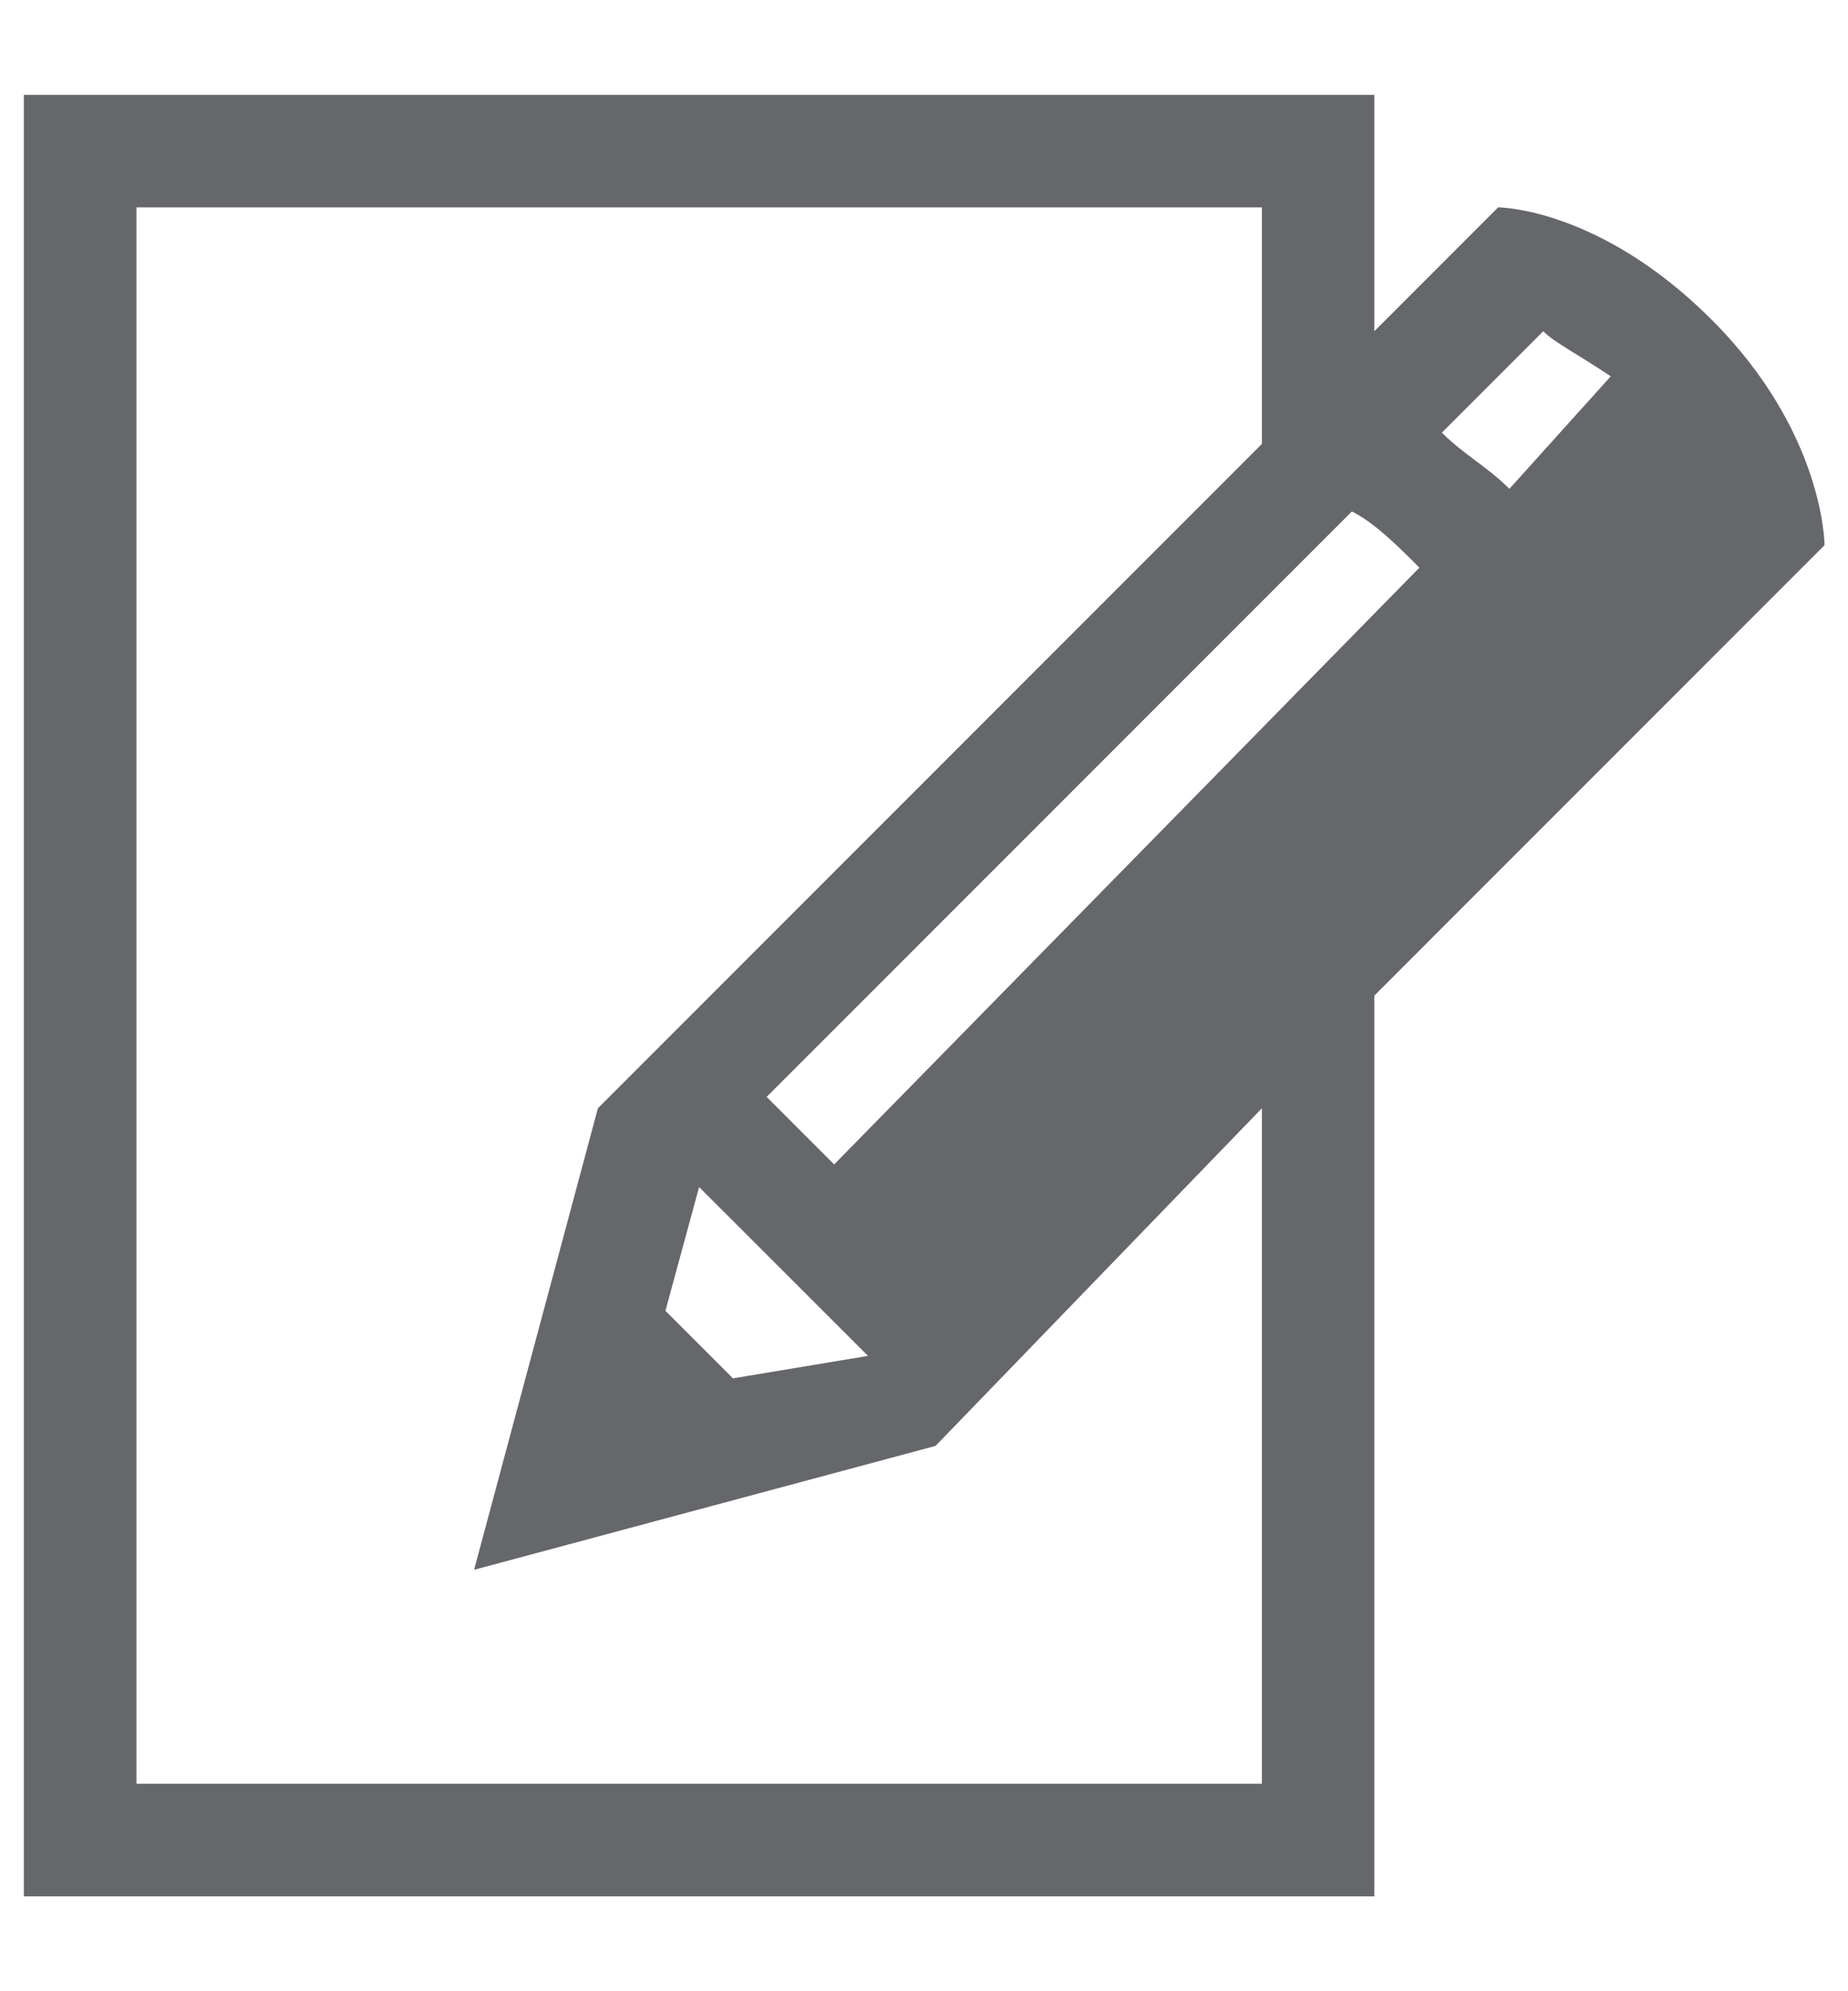 <svg width="13" height="14" viewBox="0 0 13 14" fill="none" xmlns="http://www.w3.org/2000/svg">
<path d="M12.835 3.833C12.835 3.833 12.835 3.042 12.043 2.25C11.252 1.458 10.539 1.458 10.539 1.458L9.668 2.329V0.667H0.168V13.333H9.668V7L12.835 3.833ZM5.156 9.691L4.681 9.216L4.918 8.346L6.106 9.533L5.156 9.691ZM5.868 8.187L5.393 7.712L9.51 3.596C9.668 3.675 9.827 3.833 9.985 3.991L5.868 8.187ZM11.331 2.646L10.618 3.437C10.46 3.279 10.302 3.2 10.143 3.042L10.856 2.329C10.935 2.408 11.094 2.487 11.331 2.646ZM8.877 12.541H0.96V1.458H8.877V3.121L4.206 7.792L3.335 11.037L6.581 10.166L8.877 7.792V12.541Z" fill="#65676B"/>
</svg>
